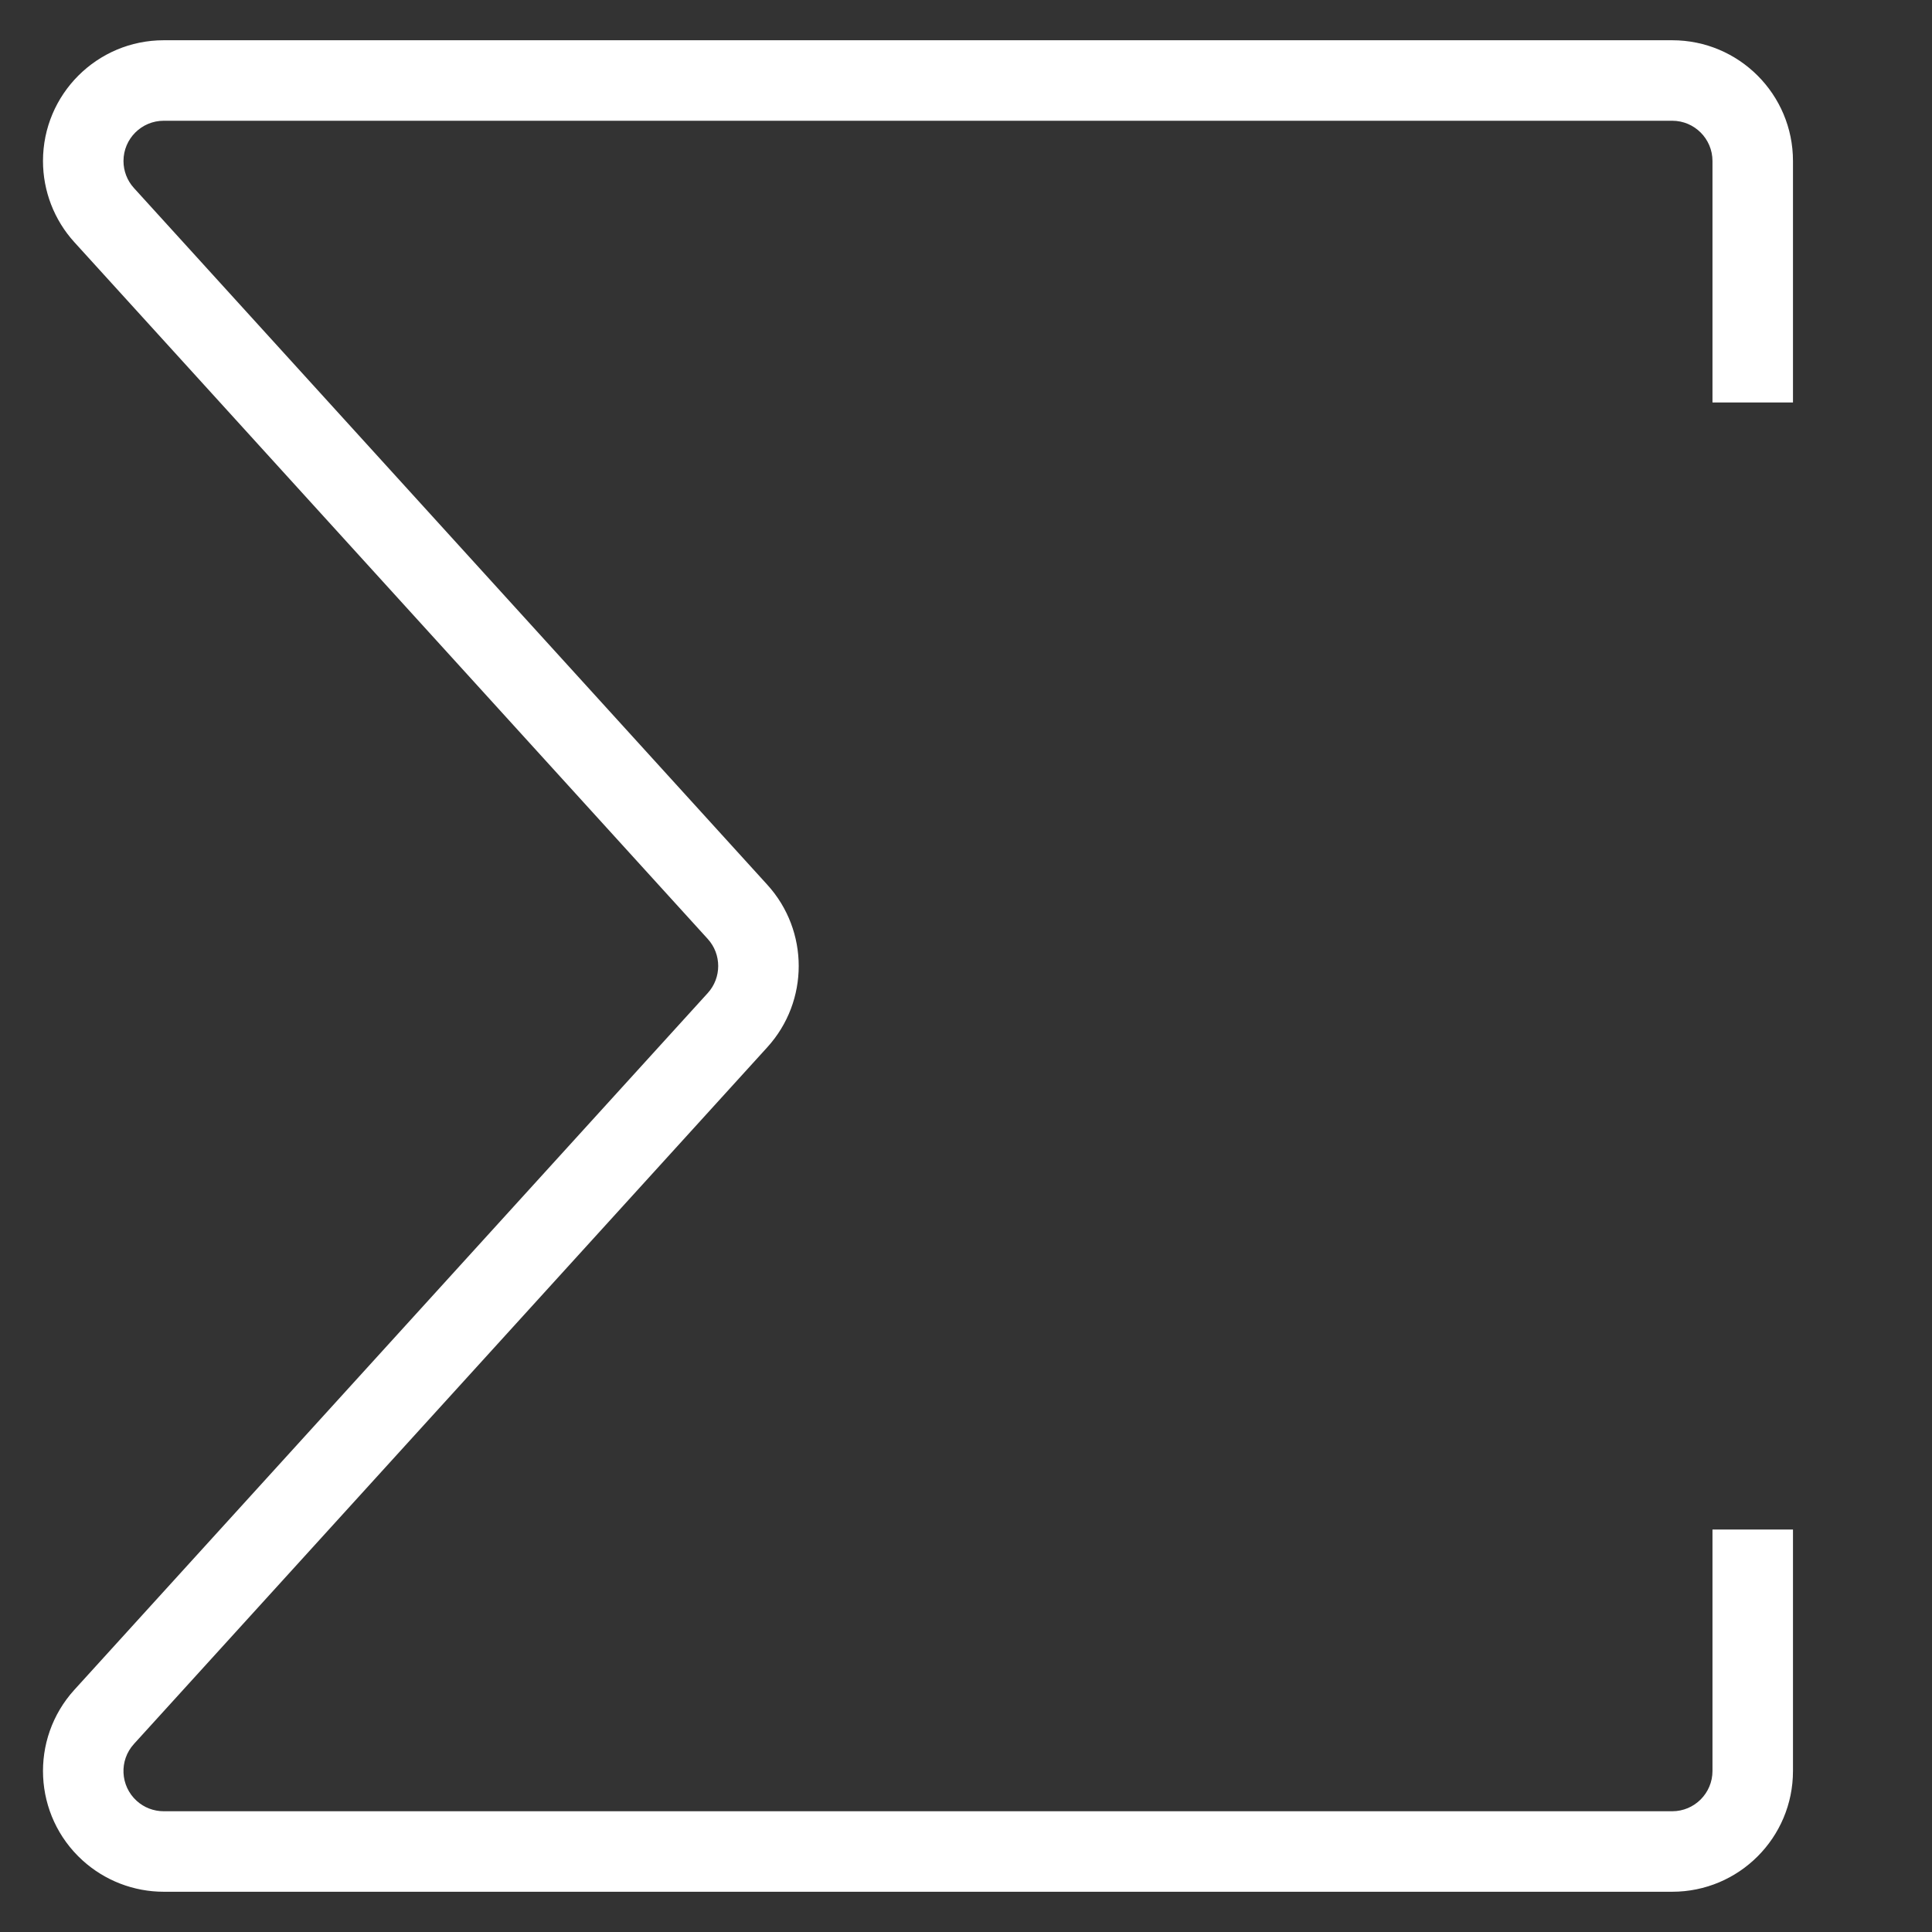 <svg xmlns="http://www.w3.org/2000/svg" width="24" height="24" viewBox="0 0 24 24">
  <rect x="0" y="0" width="24" height="24" fill="#333333" stroke="none"/>
  <path fill="#FFF" d="M22.273,5 L21.273,5 L21.273,2 C21.273,1.724 21.049,1.5 20.773,1.5 L2.034,1.5 C1.758,1.5 1.534,1.724 1.534,2 C1.534,2.124 1.58,2.244 1.664,2.336 L9.532,10.991 C10.052,11.563 10.052,12.437 9.532,13.009 L1.664,21.664 C1.478,21.868 1.493,22.184 1.697,22.37 C1.789,22.454 1.909,22.5 2.034,22.5 L20.773,22.5 C21.049,22.5 21.273,22.276 21.273,22 L21.273,19 L22.273,19 L22.273,22 C22.273,22.828 21.602,23.5 20.773,23.5 L2.034,23.5 C1.661,23.5 1.301,23.361 1.025,23.11 C0.412,22.553 0.367,21.604 0.924,20.991 L8.792,12.336 C8.965,12.146 8.965,11.854 8.792,11.664 L0.924,3.009 C0.673,2.733 0.534,2.373 0.534,2 C0.534,1.172 1.205,0.5 2.034,0.5 L20.773,0.5 C21.602,0.5 22.273,1.172 22.273,2 L22.273,5 Z"/>
</svg>
